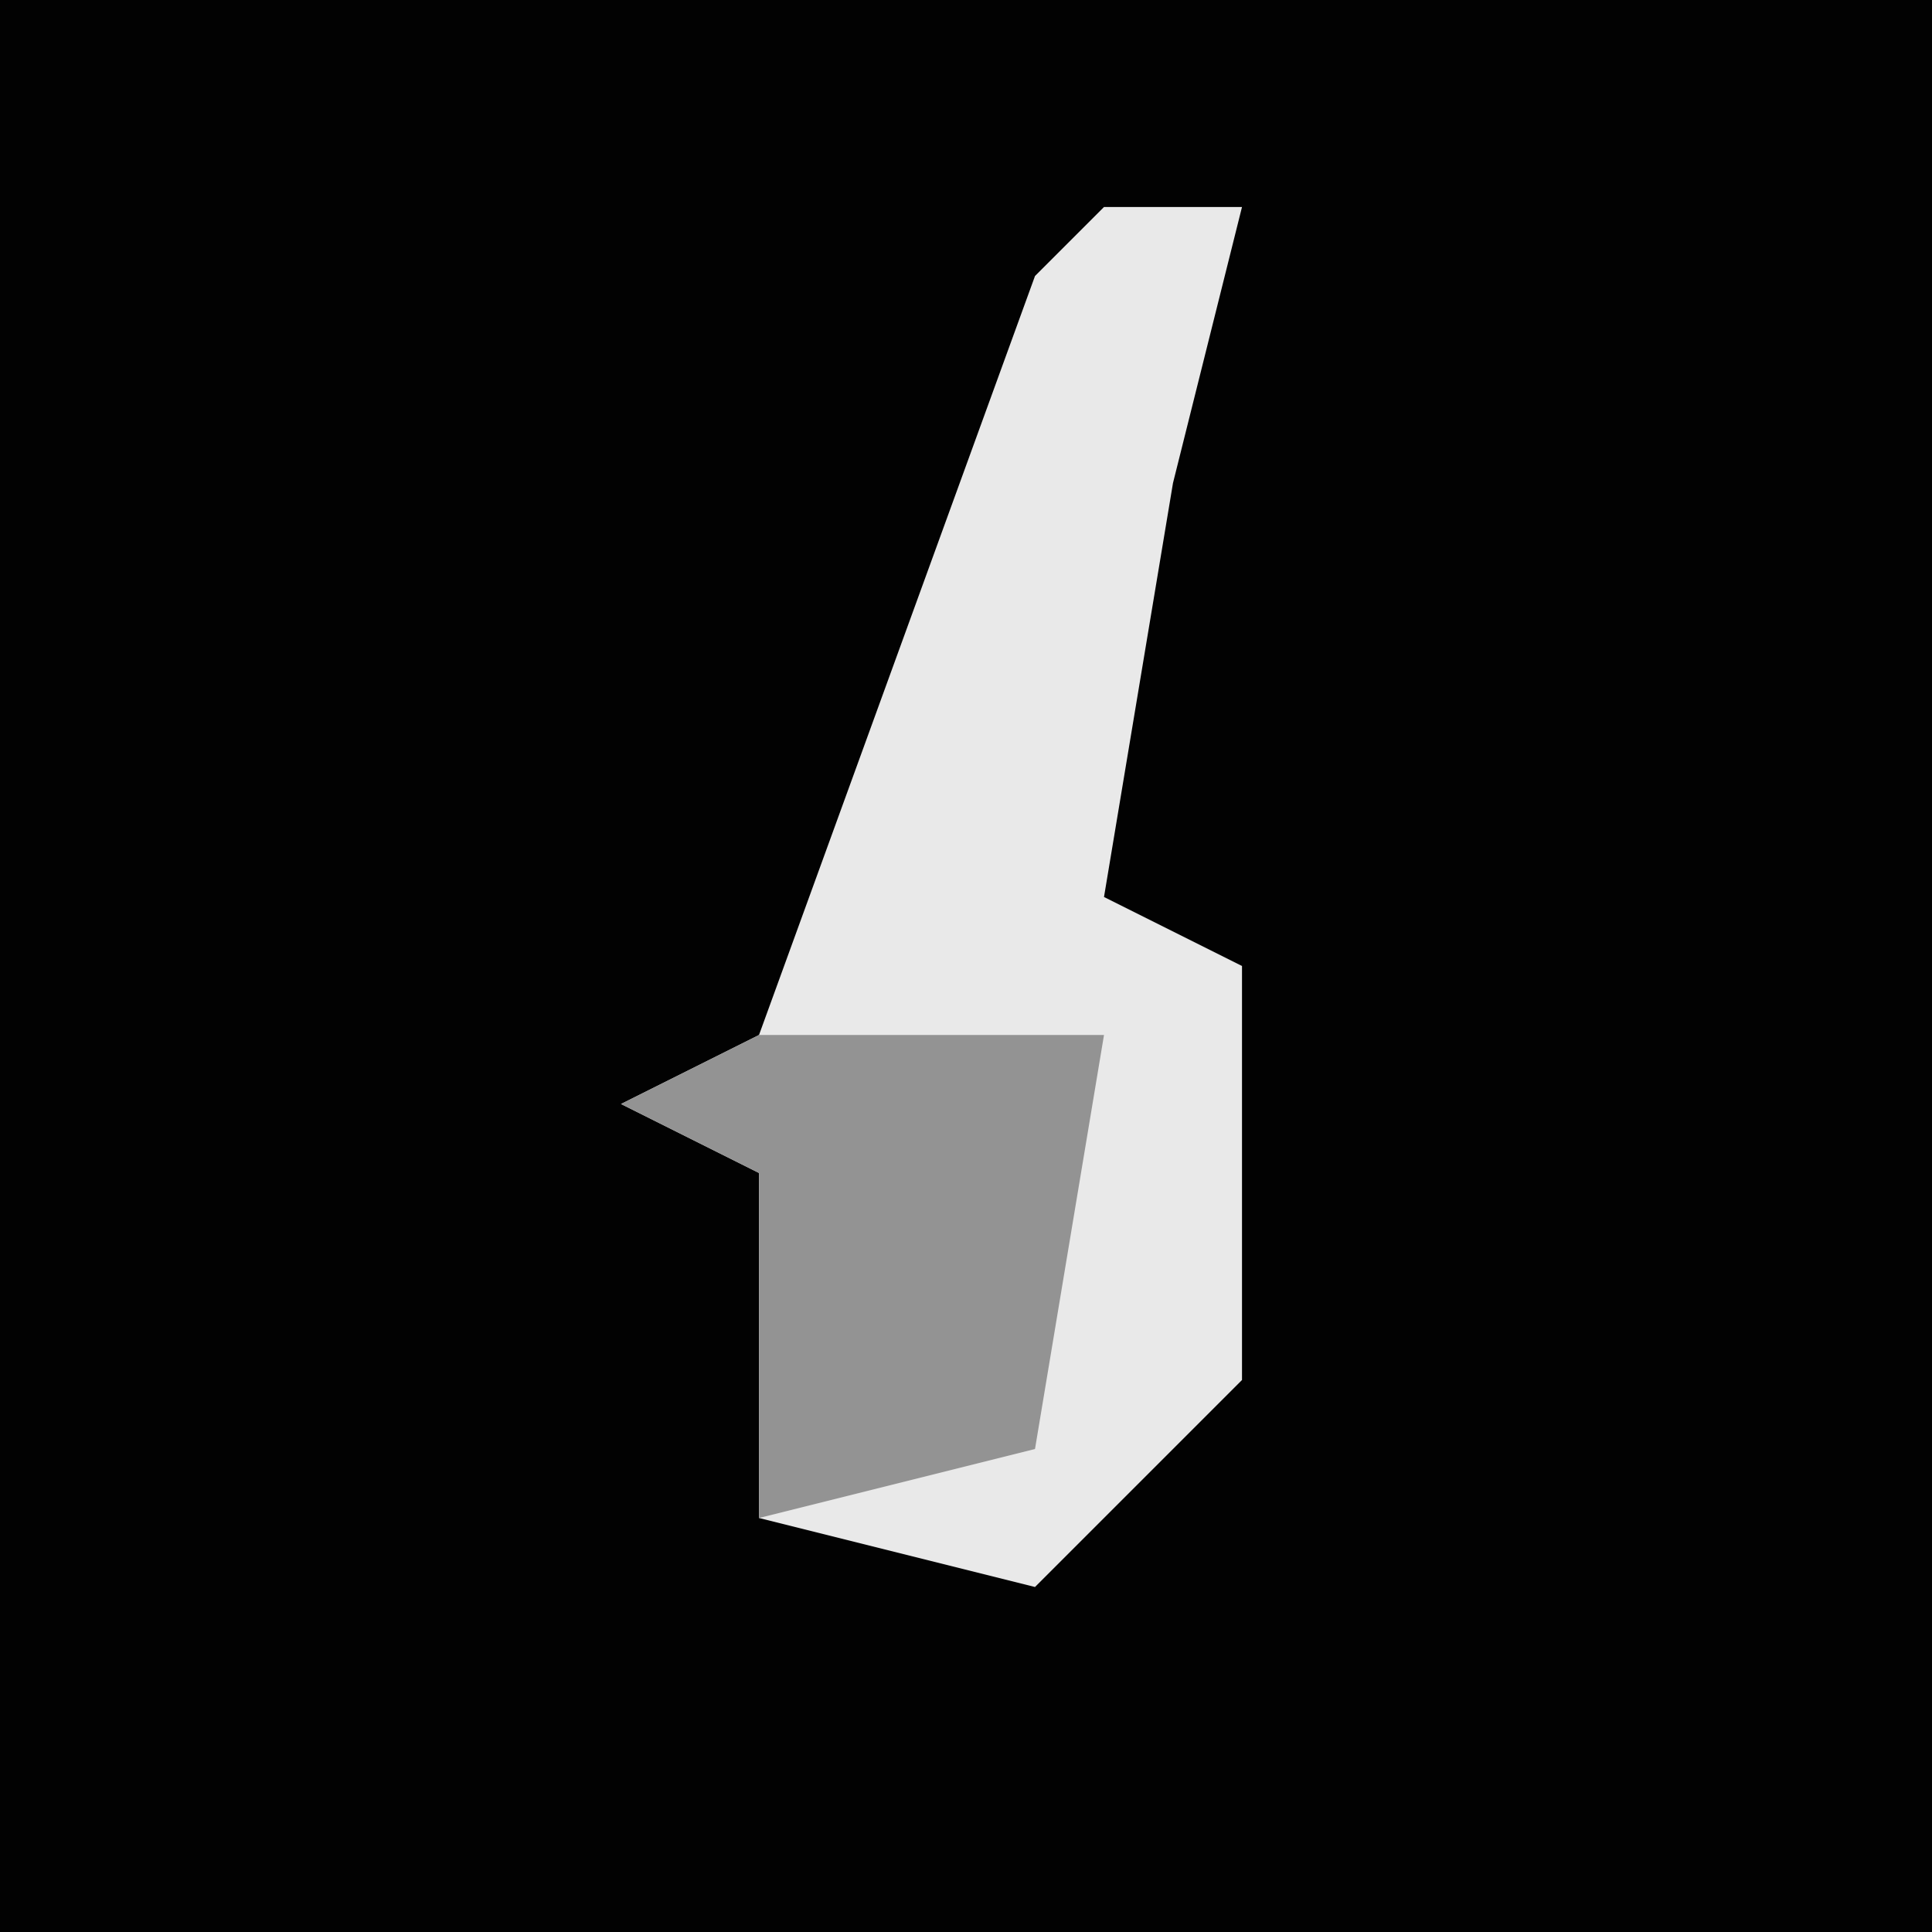 <?xml version="1.0" encoding="UTF-8"?>
<svg version="1.1" xmlns="http://www.w3.org/2000/svg" width="28" height="28">
<path d="M0,0 L28,0 L28,28 L0,28 Z " fill="#020202" transform="translate(0,0)"/>
<path d="M0,0 L2,0 L1,4 L0,10 L2,11 L2,17 L-1,20 L-5,19 L-5,14 L-7,13 L-5,12 L-1,1 Z " fill="#E9E9E9" transform="translate(16,3)"/>
<path d="M0,0 L5,0 L4,6 L0,7 L0,2 L-2,1 Z " fill="#939393" transform="translate(11,15)"/>
</svg>
